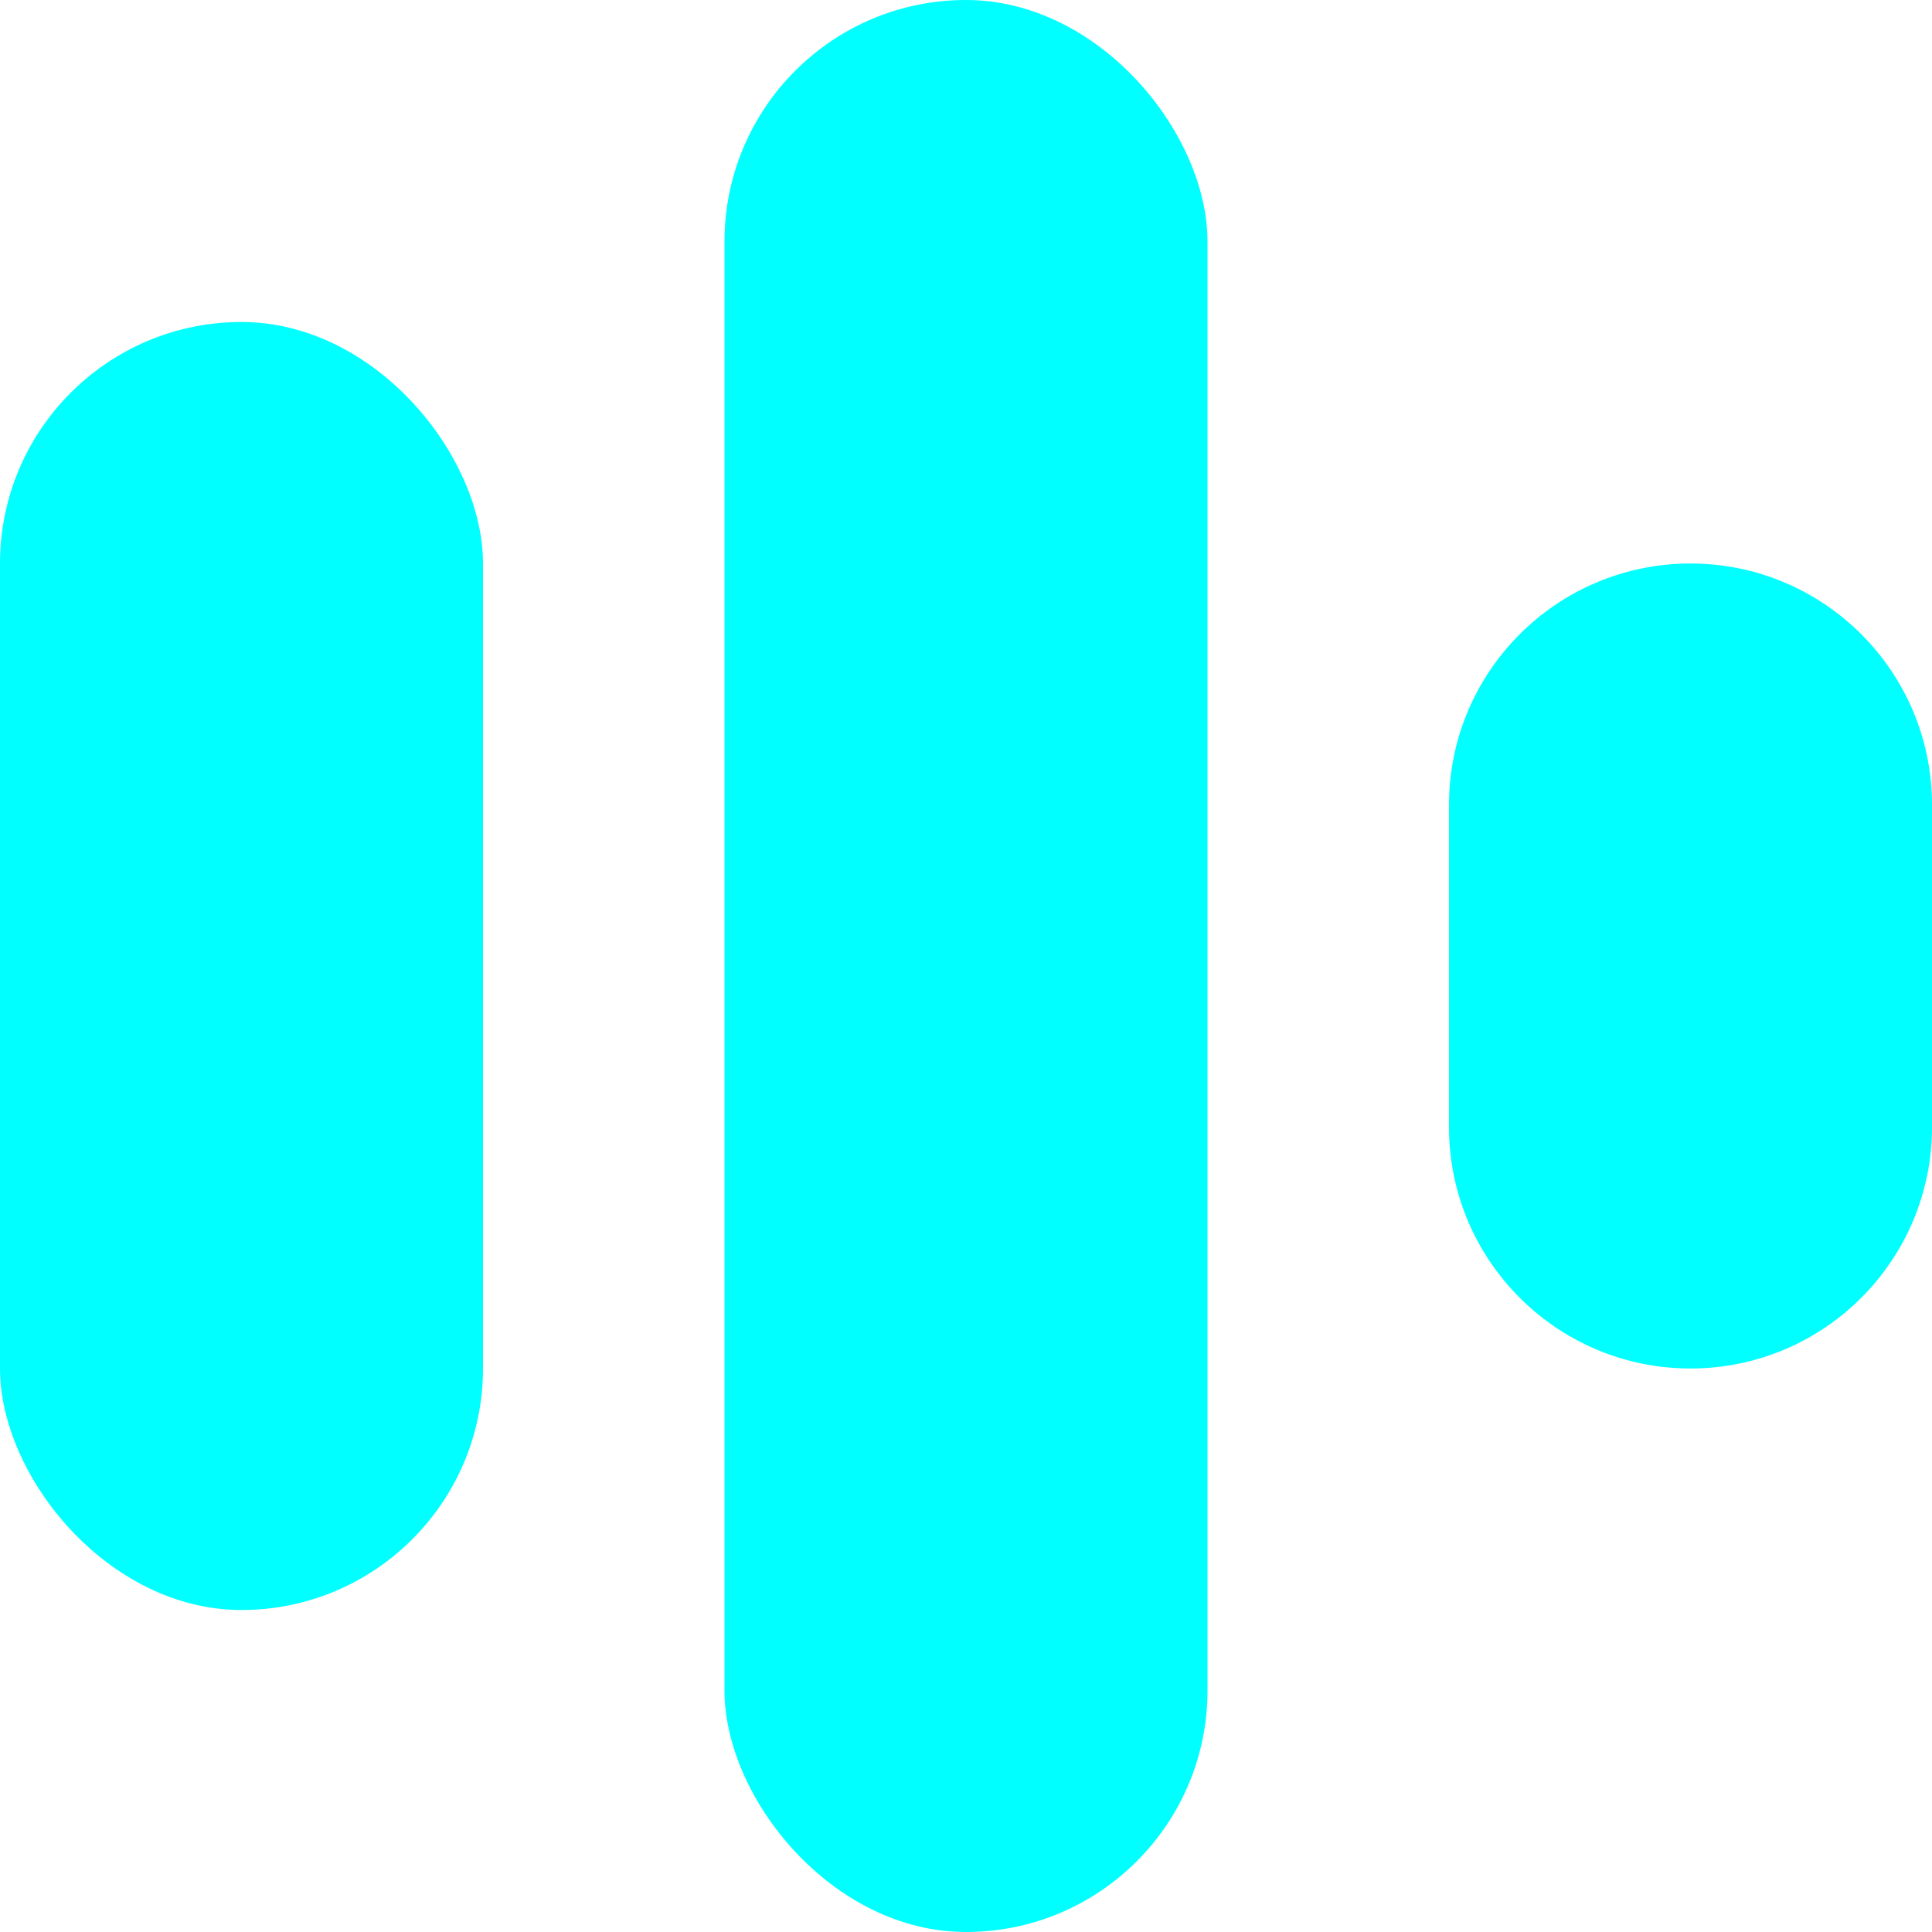 <svg width="24" height="24" viewBox="0 0 24 24" fill="none" xmlns="http://www.w3.org/2000/svg">
<rect width="24" height="24" fill="white"/>
<path d="M18 10C18 8.343 19.343 7 21 7V7C22.657 7 24 8.343 24 10V14C24 15.657 22.657 17 21 17V17C19.343 17 18 15.657 18 14V10Z" fill="#00FFFF"/>
<rect x="9" width="6" height="24" rx="3" fill="#00FFFF"/>
<rect y="4" width="6" height="16" rx="3" fill="#00FFFF"/>
</svg>
